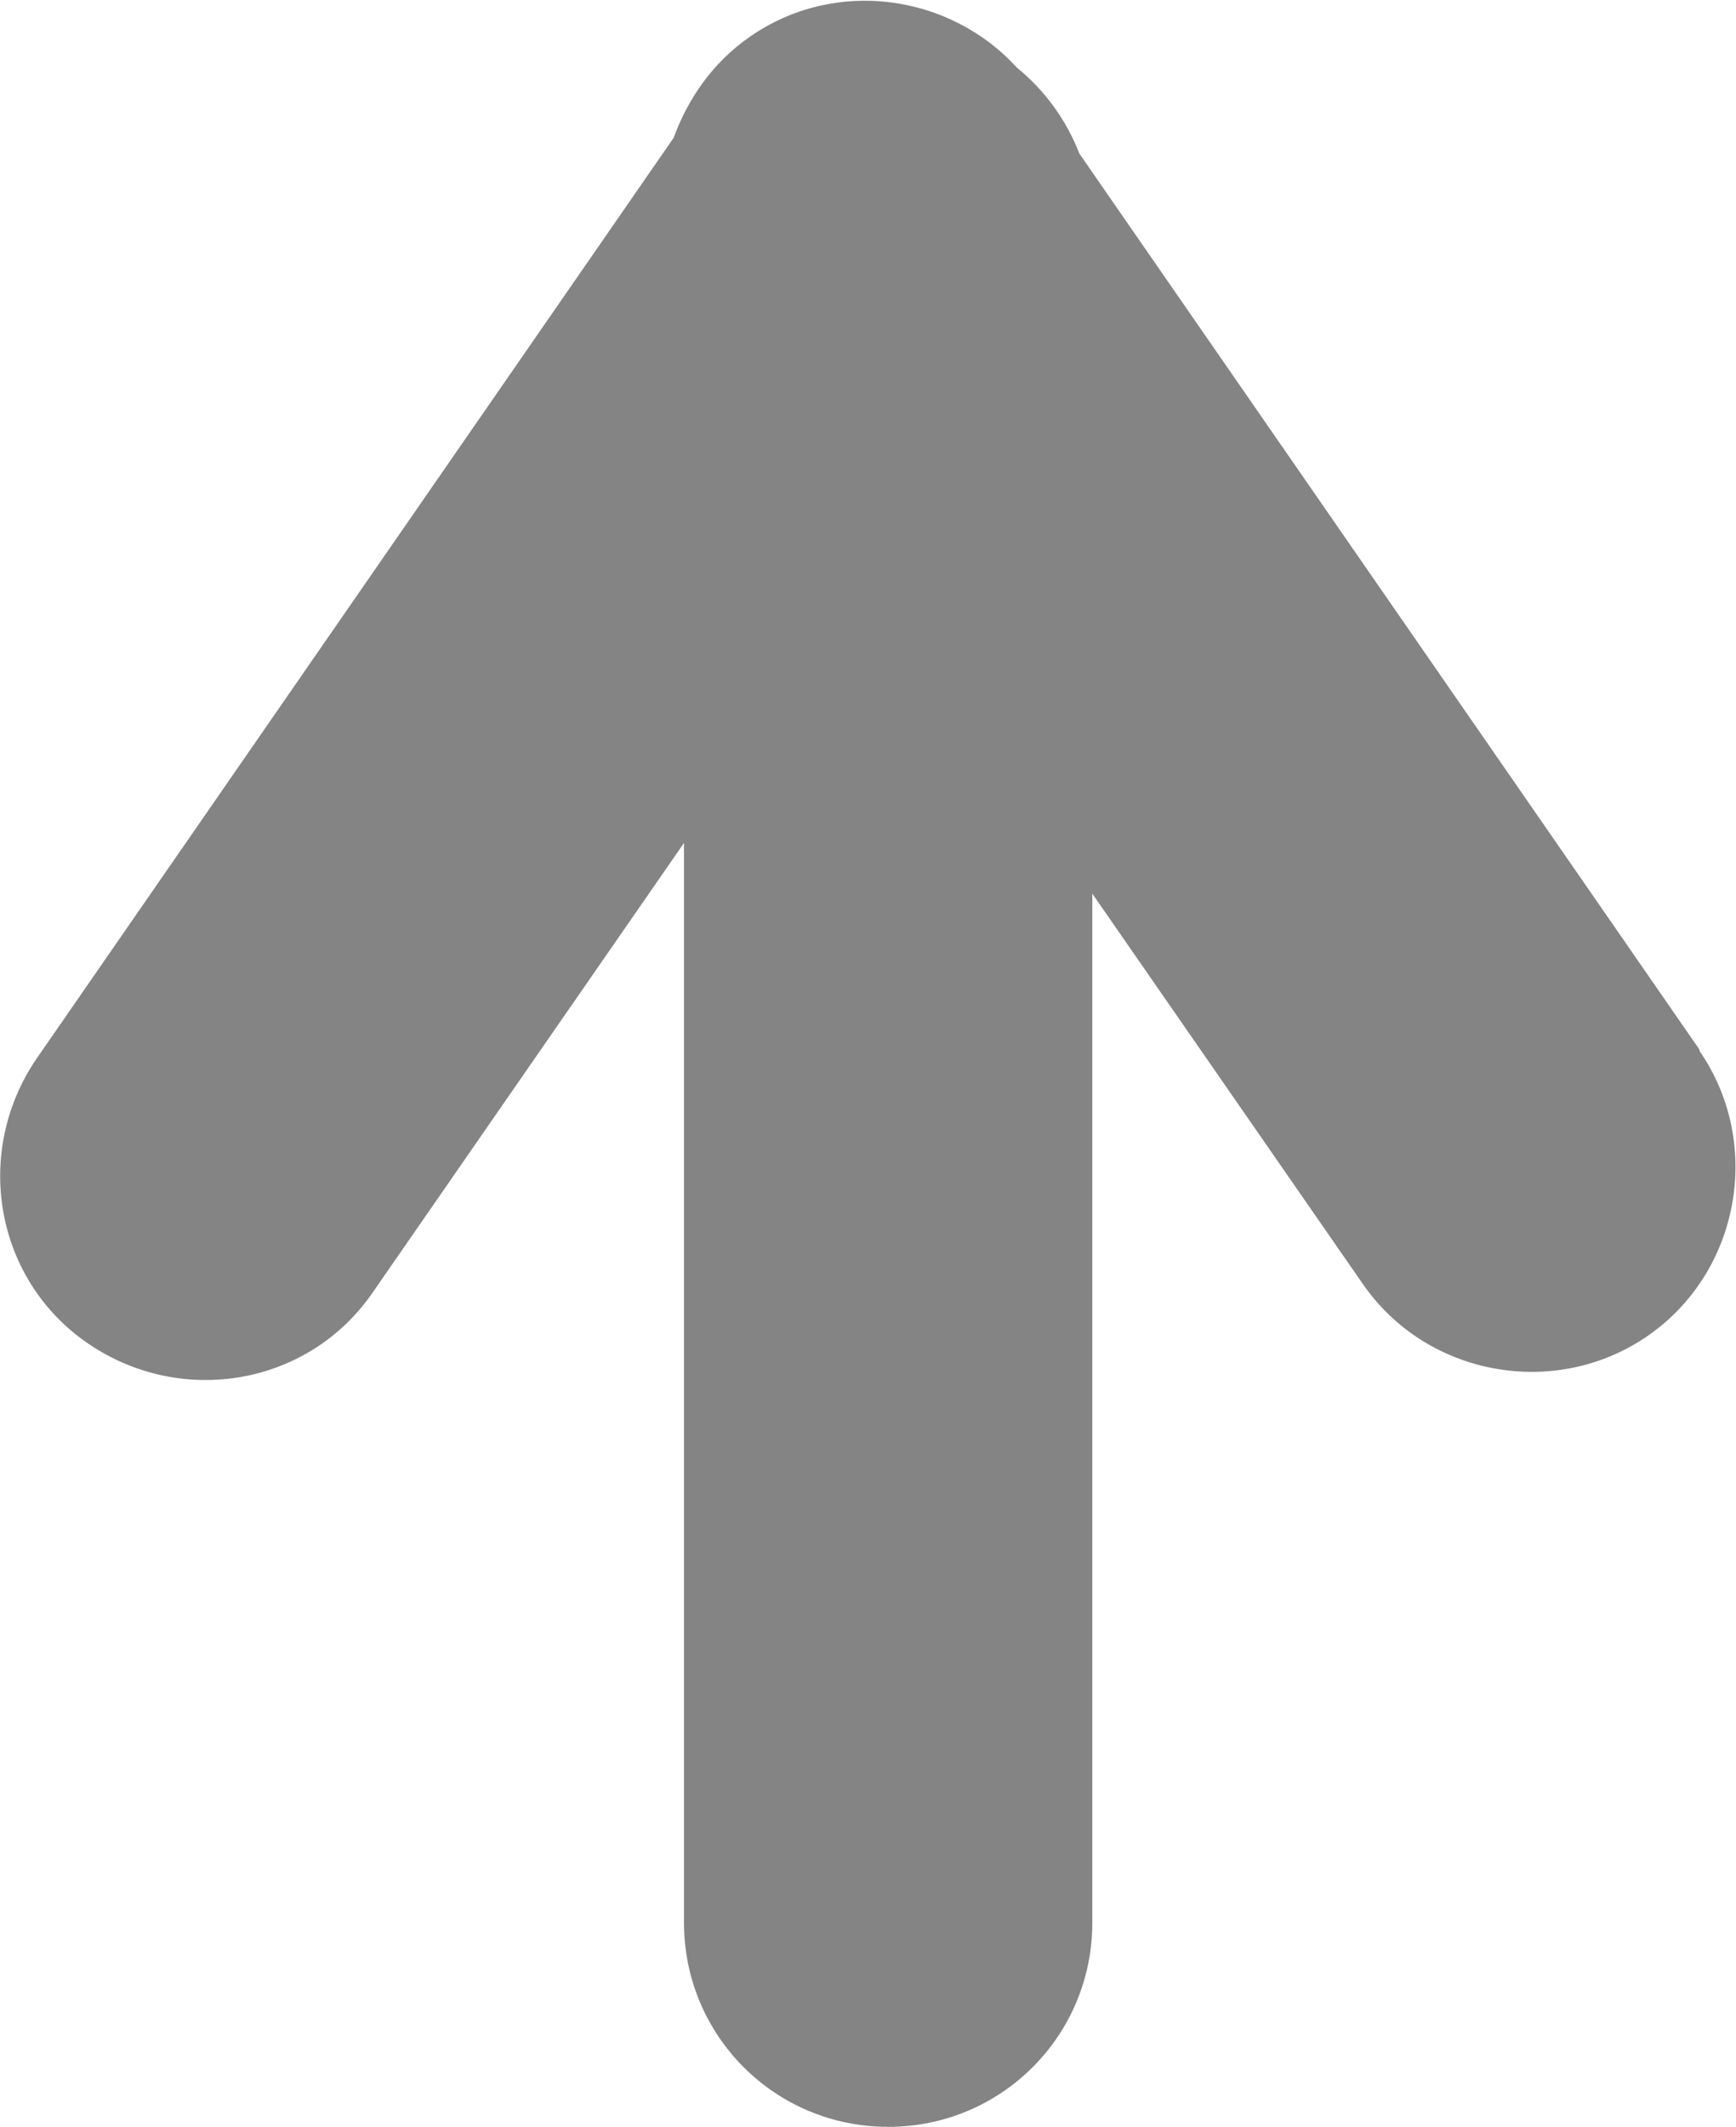 <?xml version="1.0" encoding="UTF-8"?>
<svg id="Capa_2" data-name="Capa 2" xmlns="http://www.w3.org/2000/svg" viewBox="0 0 13.35 16.35">
  <defs>
    <style>
      .cls-1 {
        fill: #848484;
      }
    </style>
  </defs>
  <g id="Movil">
    <path class="cls-1" d="m13.07,8.07L8.3,1.18c-.1-.26-.27-.49-.48-.66-.52-.57-1.4-.69-2.05-.24-.29.2-.48.48-.59.78L.28,8.14c-.49.72-.32,1.7.4,2.19s1.7.32,2.19-.4l2.39-3.45v8.3c0,.87.7,1.57,1.57,1.57s1.57-.7,1.57-1.57v-7.91l2.08,3c.49.71,1.48.89,2.19.4s.89-1.48.4-2.19Z"/>
  </g>
</svg>